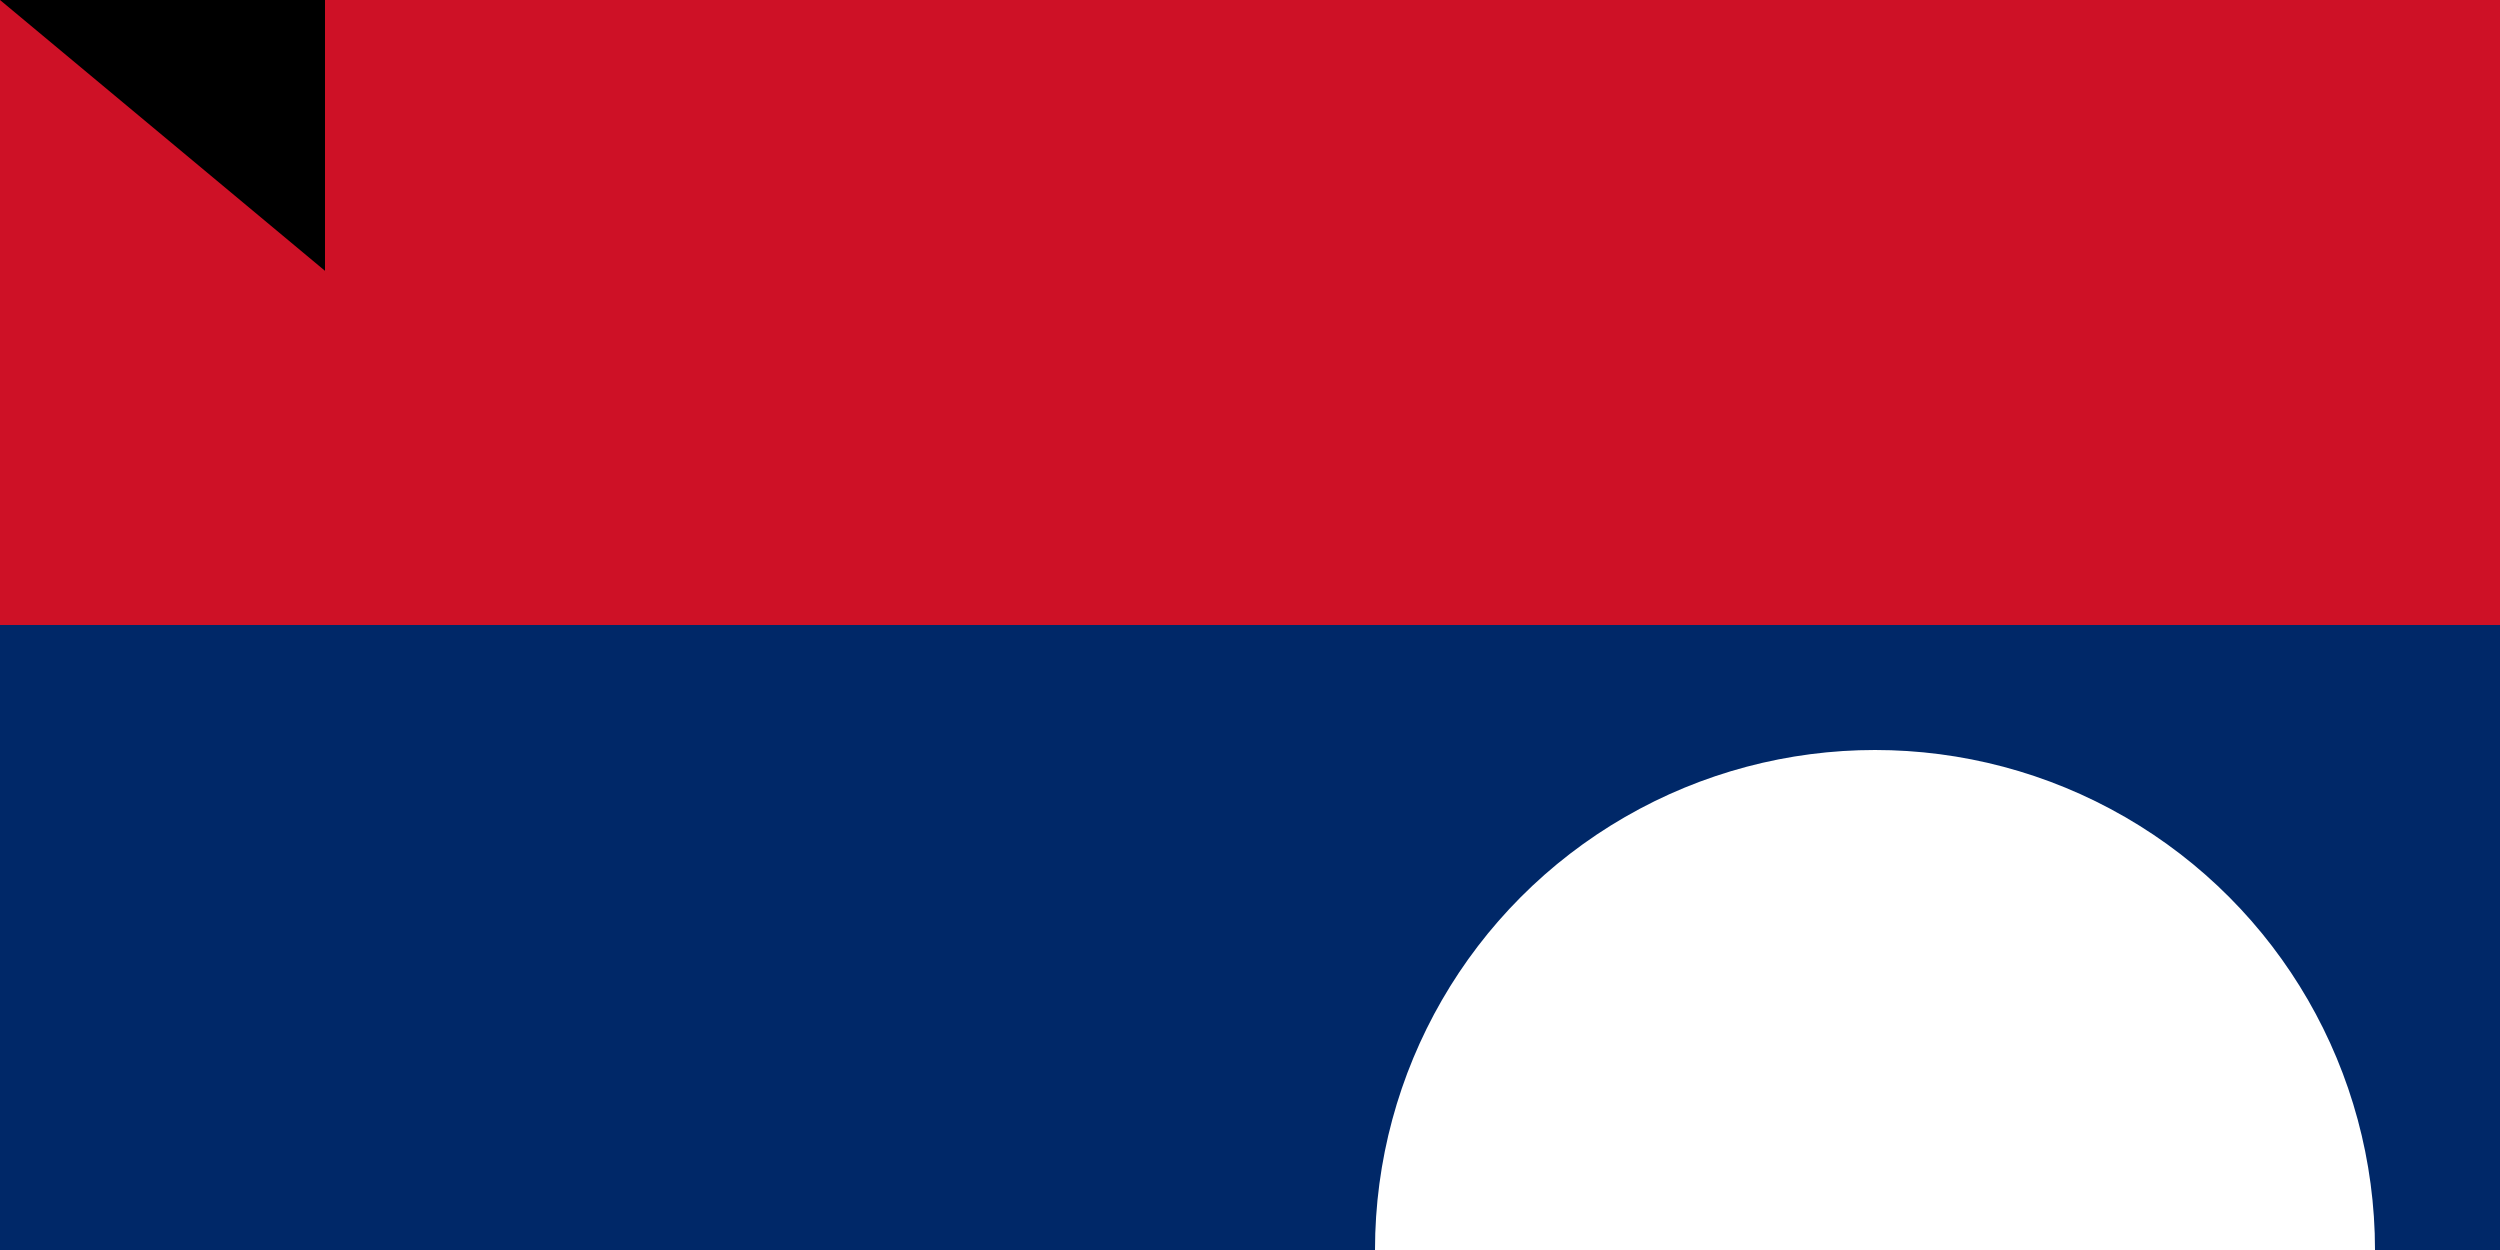 <svg xmlns="http://www.w3.org/2000/svg" width="600" height="300"><rect width="100%" height="100%" fill="#808080" stroke="none"/><g transform="scale(1.5)"><path fill="#ce1126" d="M0 0H600V400H0z"/><path fill="#002868" d="M0 100H600V300H0z"/><circle r="80" cy="200" cx="300" fill="#fff"/></g><path id="path-b7240" d="m m0 78 m0 65 m0 65 m0 65 m0 65 m0 65 m0 65 m0 65 m0 65 m0 65 m0 65 m0 65 m0 65 m0 65 m0 65 m0 65 m0 65 m0 65 m0 65 m0 65 m0 81 m0 49 m0 84 m0 49 m0 120 m0 110 m0 105 m0 57 m0 67 m0 100 m0 54 m0 86 m0 79 m0 85 m0 79 m0 74 m0 54 m0 53 m0 82 m0 86 m0 103 m0 57 m0 65 m0 111 m0 75 m0 100 m0 57 m0 90 m0 49 m0 112 m0 53 m0 121 m0 47 m0 47 m0 117 m0 120 m0 104 m0 113 m0 50 m0 120 m0 81 m0 119 m0 121 m0 119 m0 54 m0 67 m0 105 m0 85 m0 108 m0 106 m0 71 m0 74 m0 110 m0 85 m0 90 m0 106 m0 66 m0 50 m0 89 m0 50 m0 99 m0 122 m0 90 m0 85 m0 120 m0 65 m0 61 m0 61"/>
</svg>